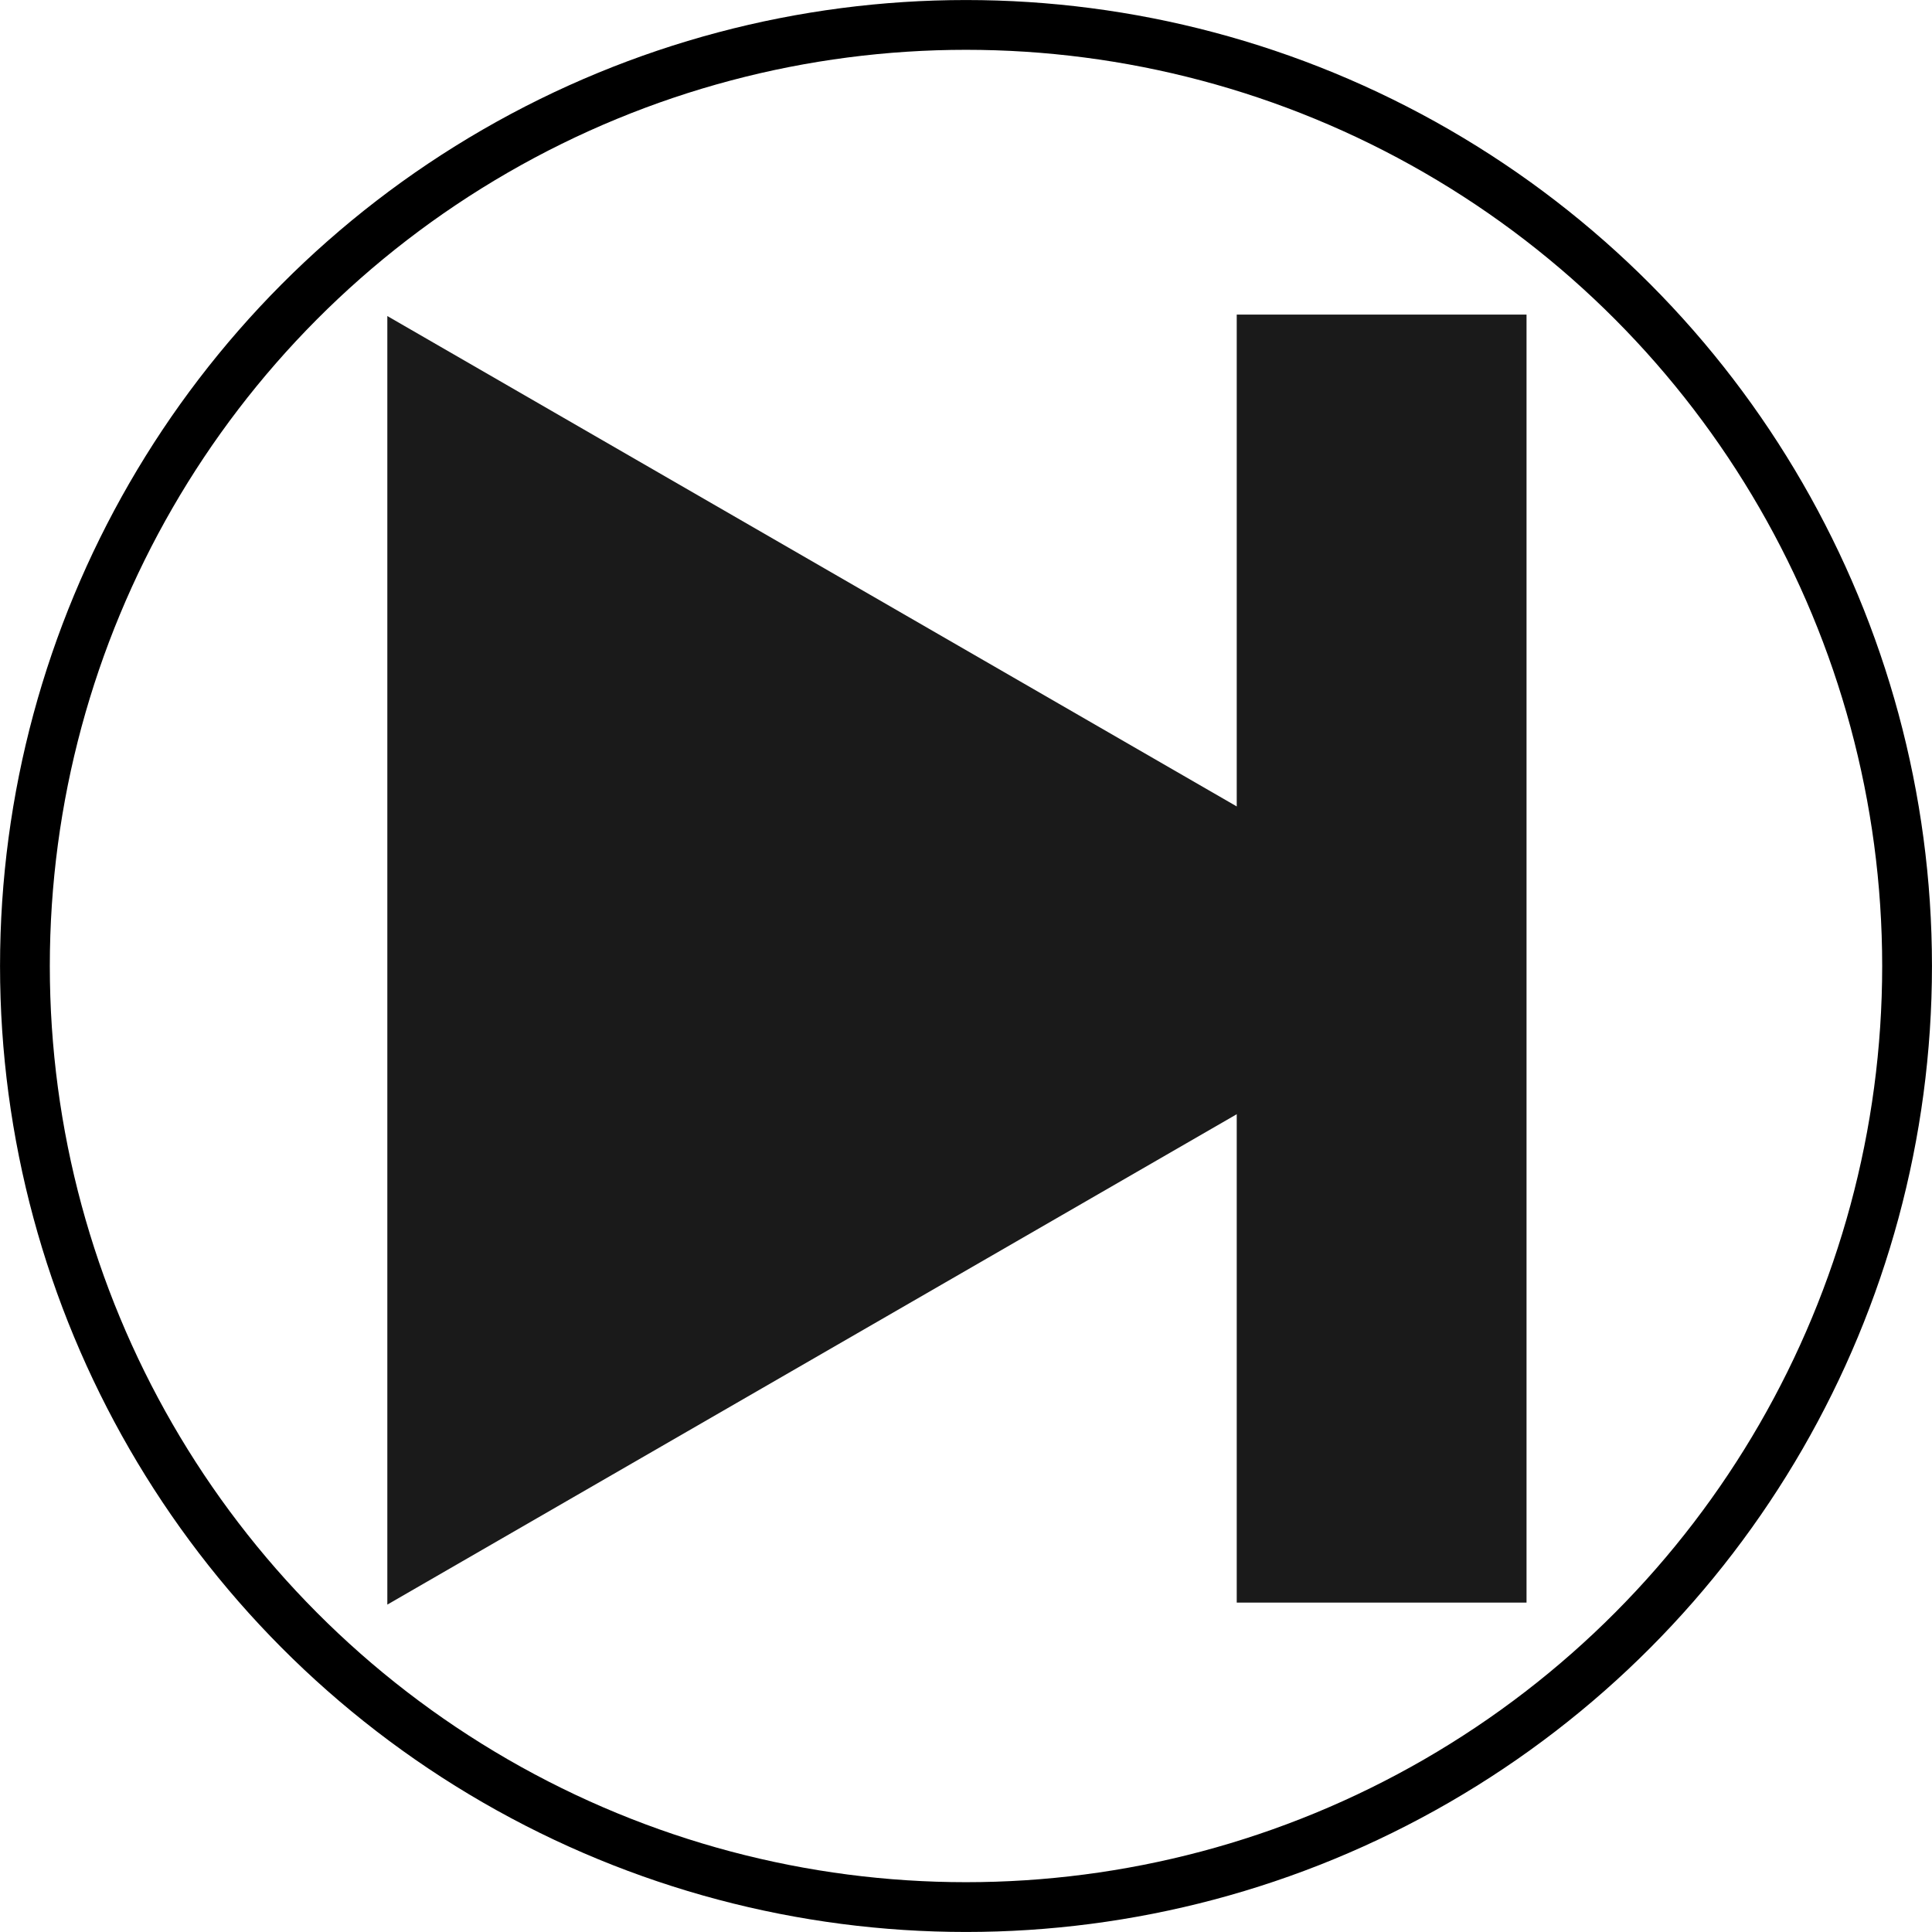 <?xml version="1.0" encoding="UTF-8" standalone="no"?>
<!-- Created with Inkscape (http://www.inkscape.org/) -->

<svg
   width="30px"
   height="30px"
   viewBox="0 0 30 30"
   version="1.1"
   id="svg5"
   xmlns="http://www.w3.org/2000/svg"
   xmlns:svg="http://www.w3.org/2000/svg">
  <defs
     id="defs2">
    <linearGradient
       id="linearGradient3103">
      <stop
         style="stop-color:#000000;stop-opacity:1;"
         offset="0"
         id="stop3101" />
    </linearGradient>
    <linearGradient
       id="linearGradient3049">
      <stop
         style="stop-color:#000000;stop-opacity:1;"
         offset="0"
         id="stop3047" />
    </linearGradient>
  </defs>
  <g
     id="layer1"
     transform="translate(-130,-50.115)">
    <g
       id="g5886">
      <path
         style="fill:#1a1a1a;fill-opacity:1;stroke:none;stroke-width:0.794;stroke-dasharray:none;stroke-opacity:1"
         id="path3465-2-0-9"
         d="m 31.378,69.383 0,-10.378 0,-10.378 8.988,5.189 8.988,5.189 -8.988,5.189 z"
         transform="matrix(0.964,0,0,0.964,105.766,8.146)" />
      <rect
         style="fill:#1a1a1a;fill-opacity:1;stroke:none;stroke-width:0.837;stroke-dasharray:none;stroke-opacity:1"
         id="rect3598-9-5"
         width="4.5"
         height="20"
         x="149.204"
         y="55" />
      <circle
         style="fill:none;fill-opacity:1;stroke:#000000;stroke-width:0.773;stroke-dasharray:none;stroke-opacity:1;image-rendering:auto"
         id="path221-7-9-1"
         cx="145"
         cy="65.115"
         r="14.613" />
    </g>
  </g>
</svg>
